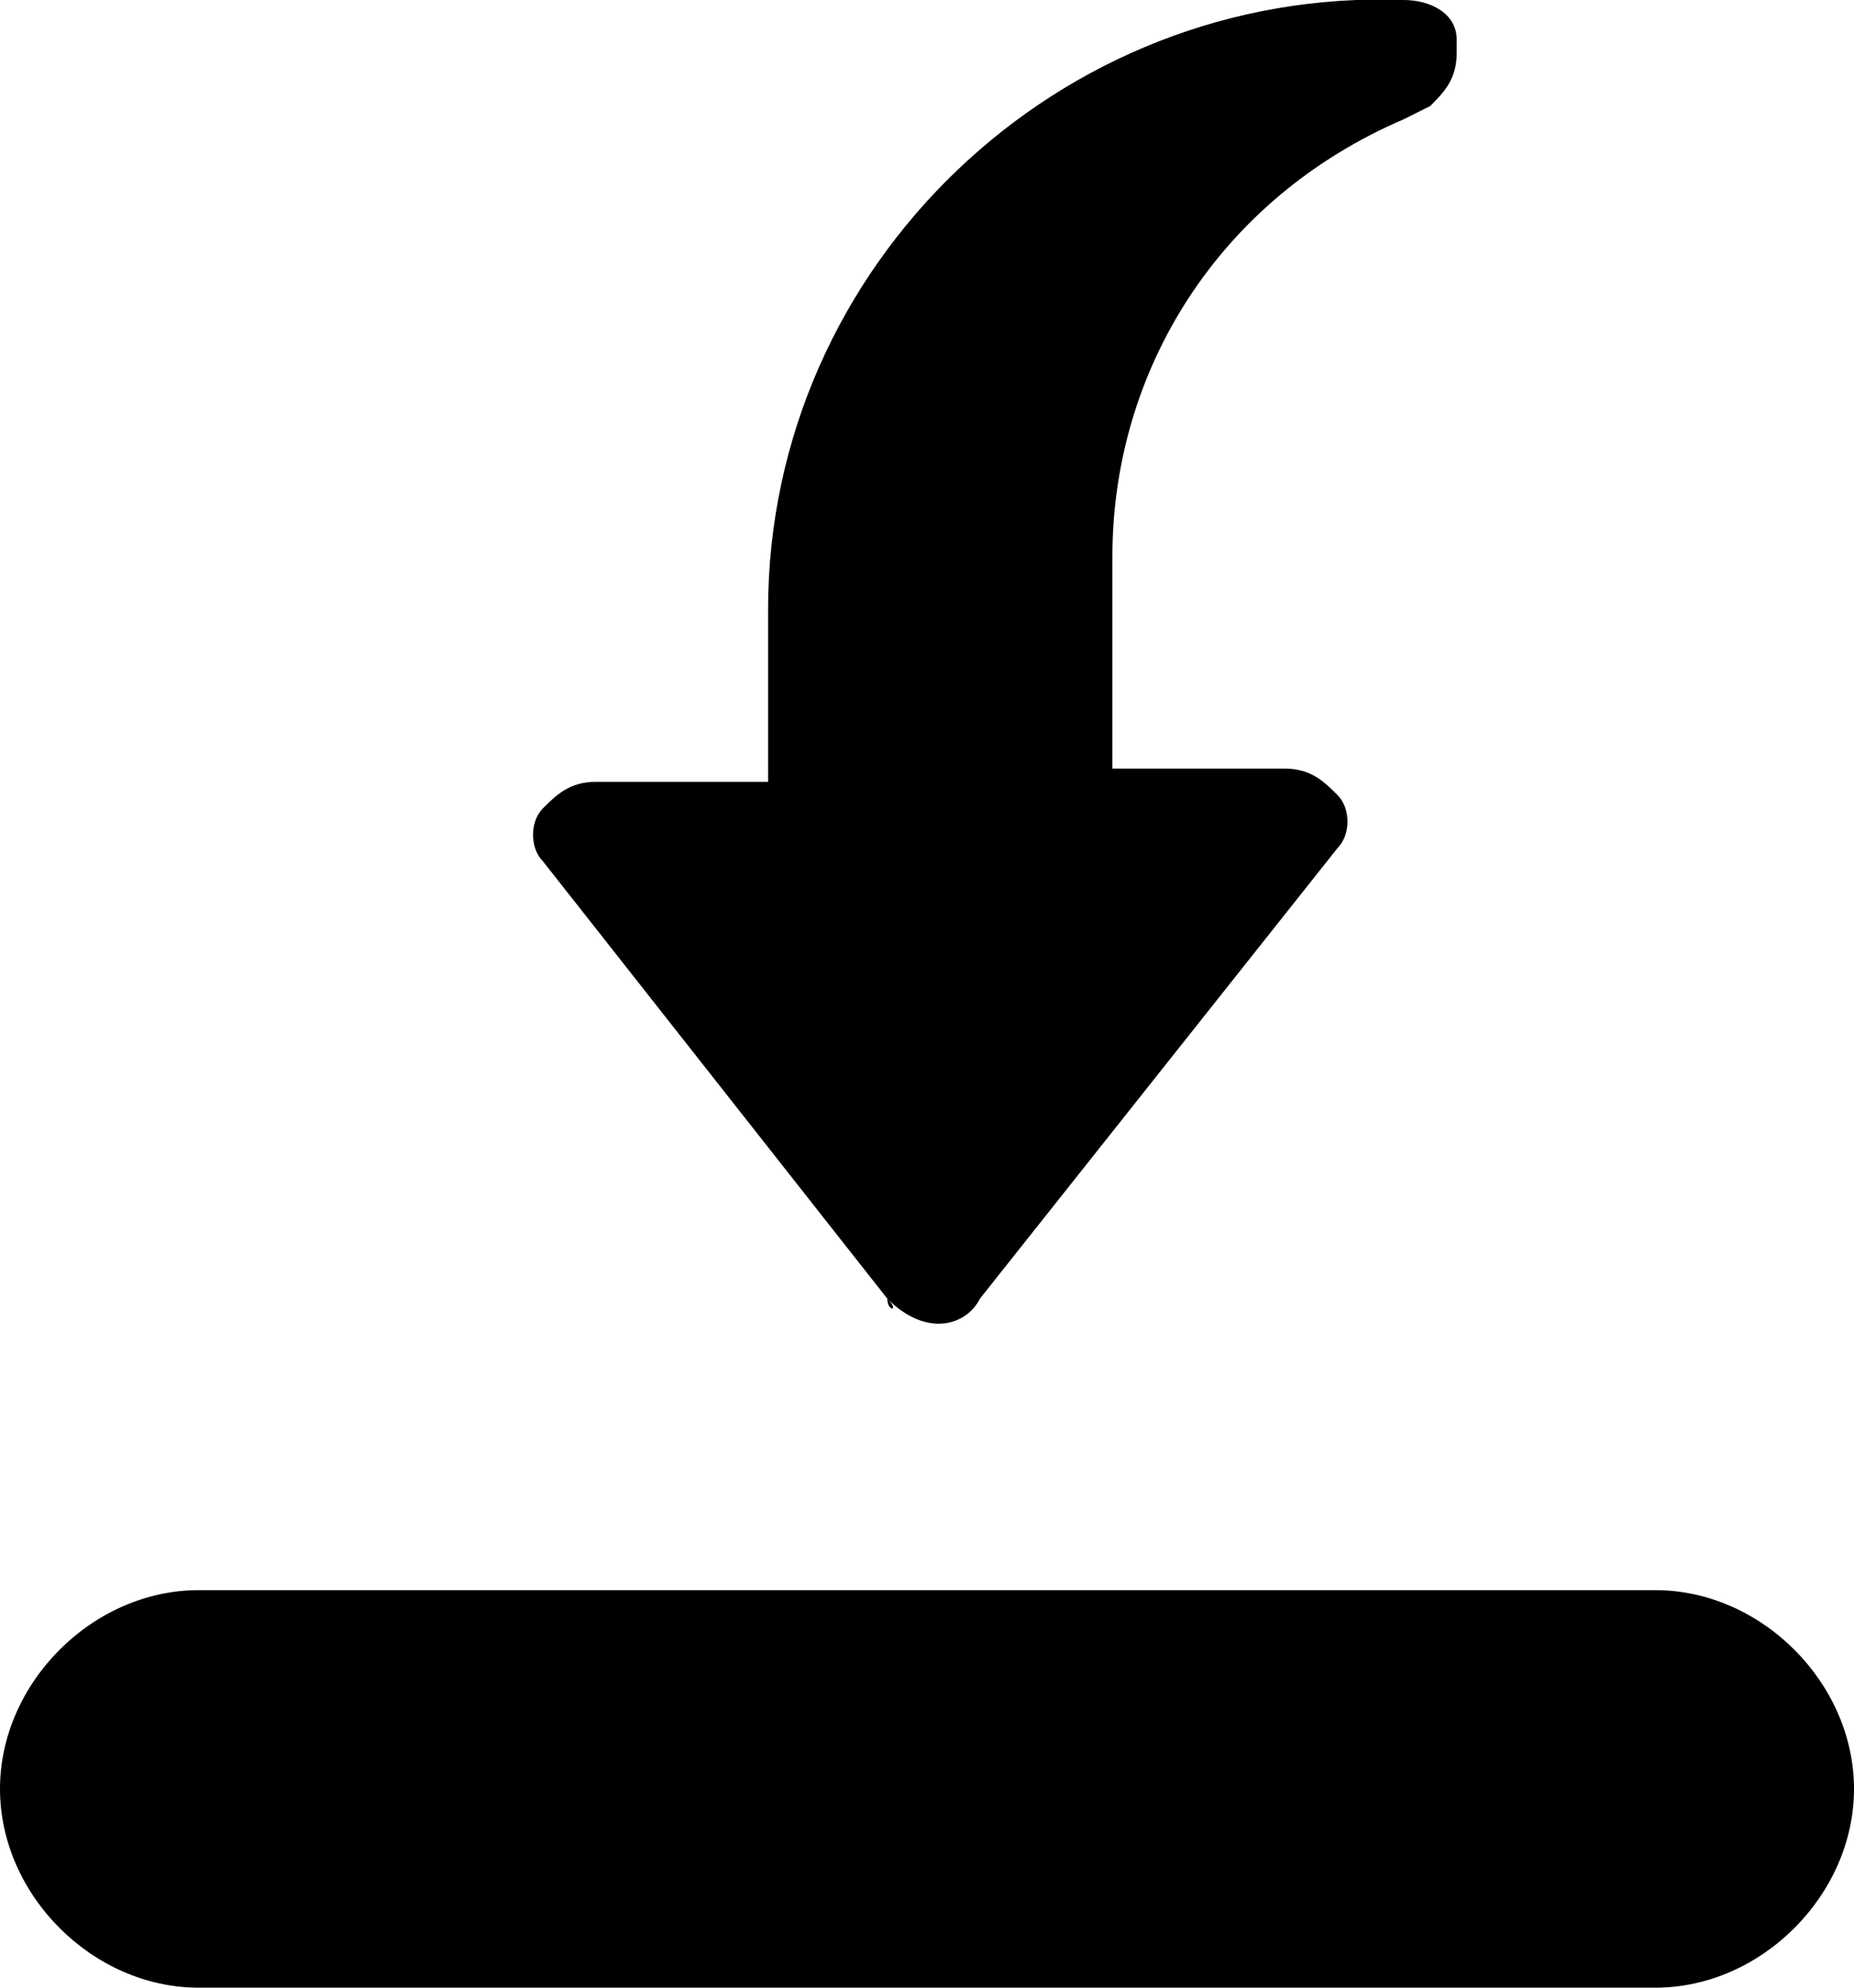 <svg fill="currentColor" xmlns="http://www.w3.org/2000/svg" viewBox="0 0 14 15"><path d="M1.5 15C.7 15 0 14.3 0 13.5S.7 12 1.5 12h11c.8 0 1.5.7 1.5 1.5s-.7 1.5-1.5 1.5h-11zm5.2-5.2L4.1 6.5c-.1-.1-.1-.3 0-.4.1-.1.2-.2.4-.2h1.3V4.6C5.8 2 8-.1 10.6 0c.2 0 .4.1.4.3v.1c0 .2-.1.3-.2.4l-.2.1c-1.4.6-2.2 1.9-2.2 3.3v1.6h1.3c.2 0 .3.1.4.2.1.1.1.3 0 .4L7.4 9.8c-.1.2-.4.3-.7 0 .1.1 0 .1 0 0z"/></svg>
